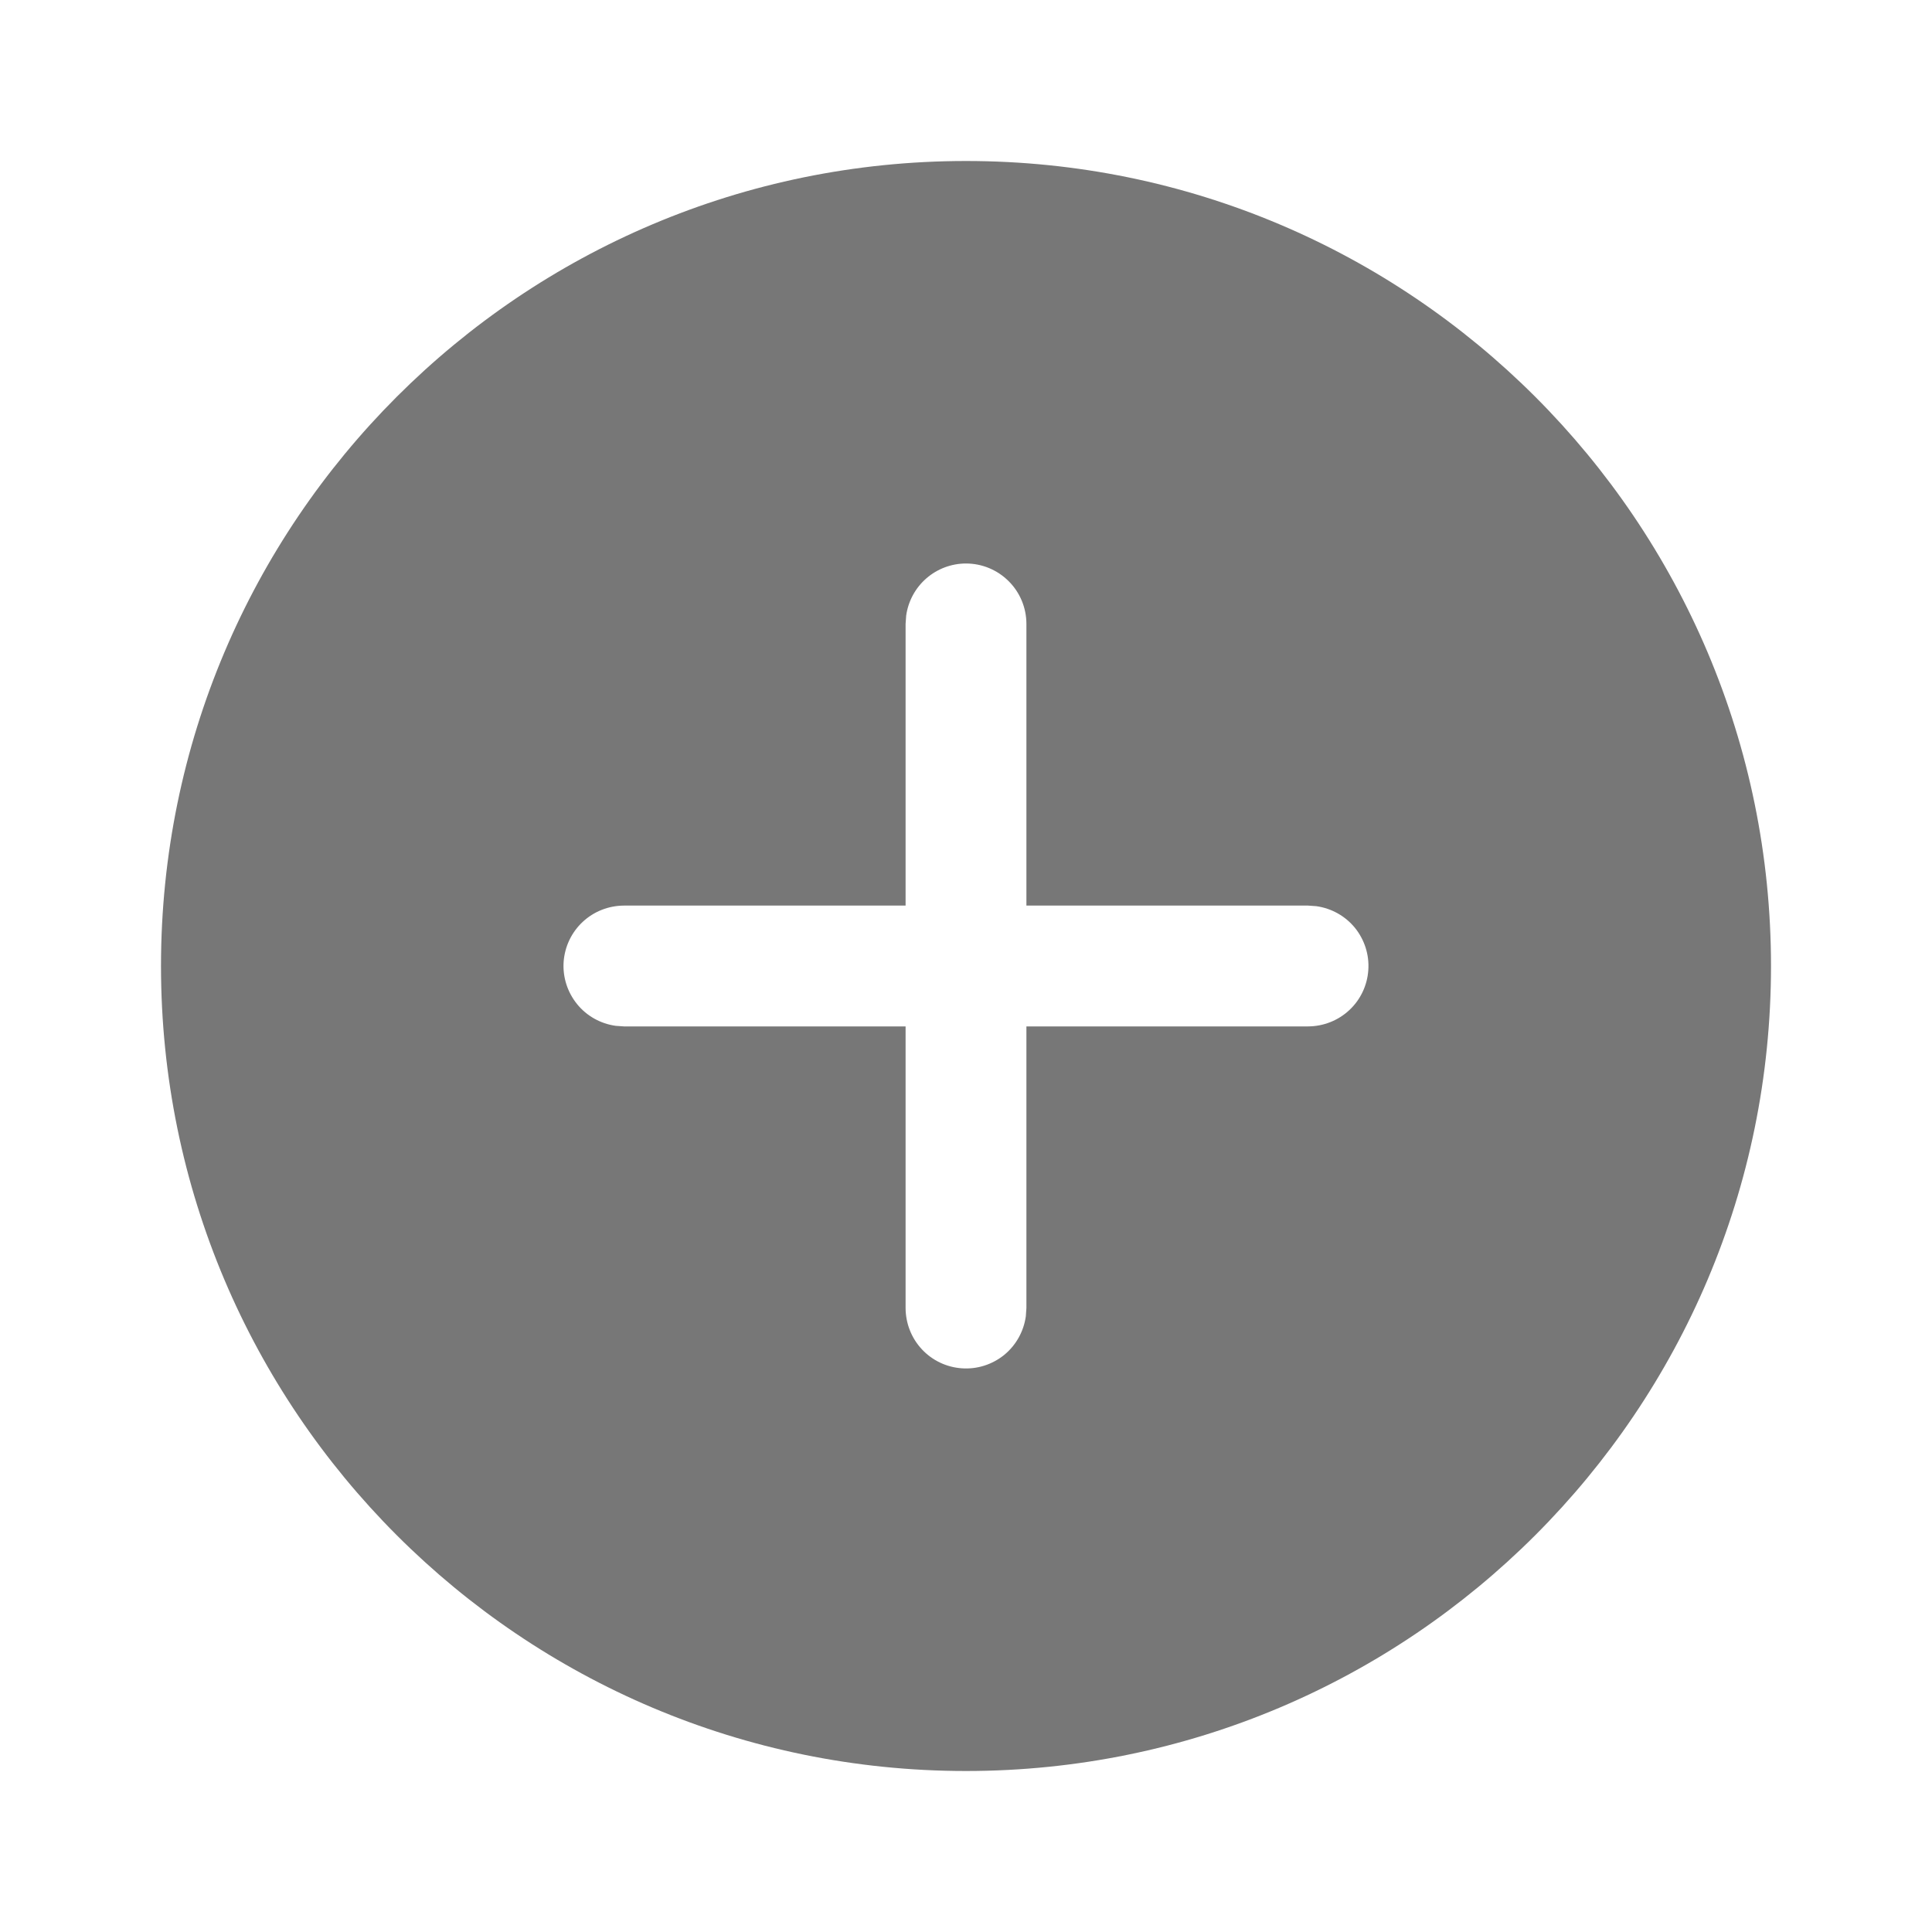 <svg width="30" height="30" viewBox="0 0 30 30" fill="none" xmlns="http://www.w3.org/2000/svg">
<path d="M15 2.5C21.904 2.5 27.5 8.096 27.5 15C27.5 21.904 21.904 27.5 15 27.5C8.096 27.5 2.5 21.904 2.5 15C2.5 8.096 8.096 2.5 15 2.5ZM15 8.75C14.774 8.75 14.555 8.832 14.384 8.981C14.213 9.13 14.102 9.336 14.071 9.56L14.062 9.688V14.062H9.688C9.45 14.063 9.221 14.153 9.048 14.315C8.874 14.477 8.769 14.699 8.752 14.936C8.736 15.173 8.811 15.407 8.961 15.592C9.11 15.776 9.325 15.896 9.56 15.929L9.688 15.938H14.062V20.312C14.063 20.55 14.153 20.779 14.315 20.952C14.477 21.126 14.699 21.231 14.936 21.247C15.173 21.264 15.407 21.189 15.592 21.04C15.776 20.89 15.896 20.675 15.929 20.44L15.938 20.312V15.938H20.312C20.55 15.937 20.779 15.847 20.952 15.685C21.126 15.523 21.231 15.301 21.247 15.064C21.264 14.827 21.189 14.593 21.04 14.408C20.89 14.224 20.675 14.104 20.44 14.071L20.312 14.062H15.938V9.688C15.938 9.439 15.839 9.2 15.663 9.025C15.487 8.849 15.249 8.75 15 8.75Z" fill="#777777"/>
</svg>
